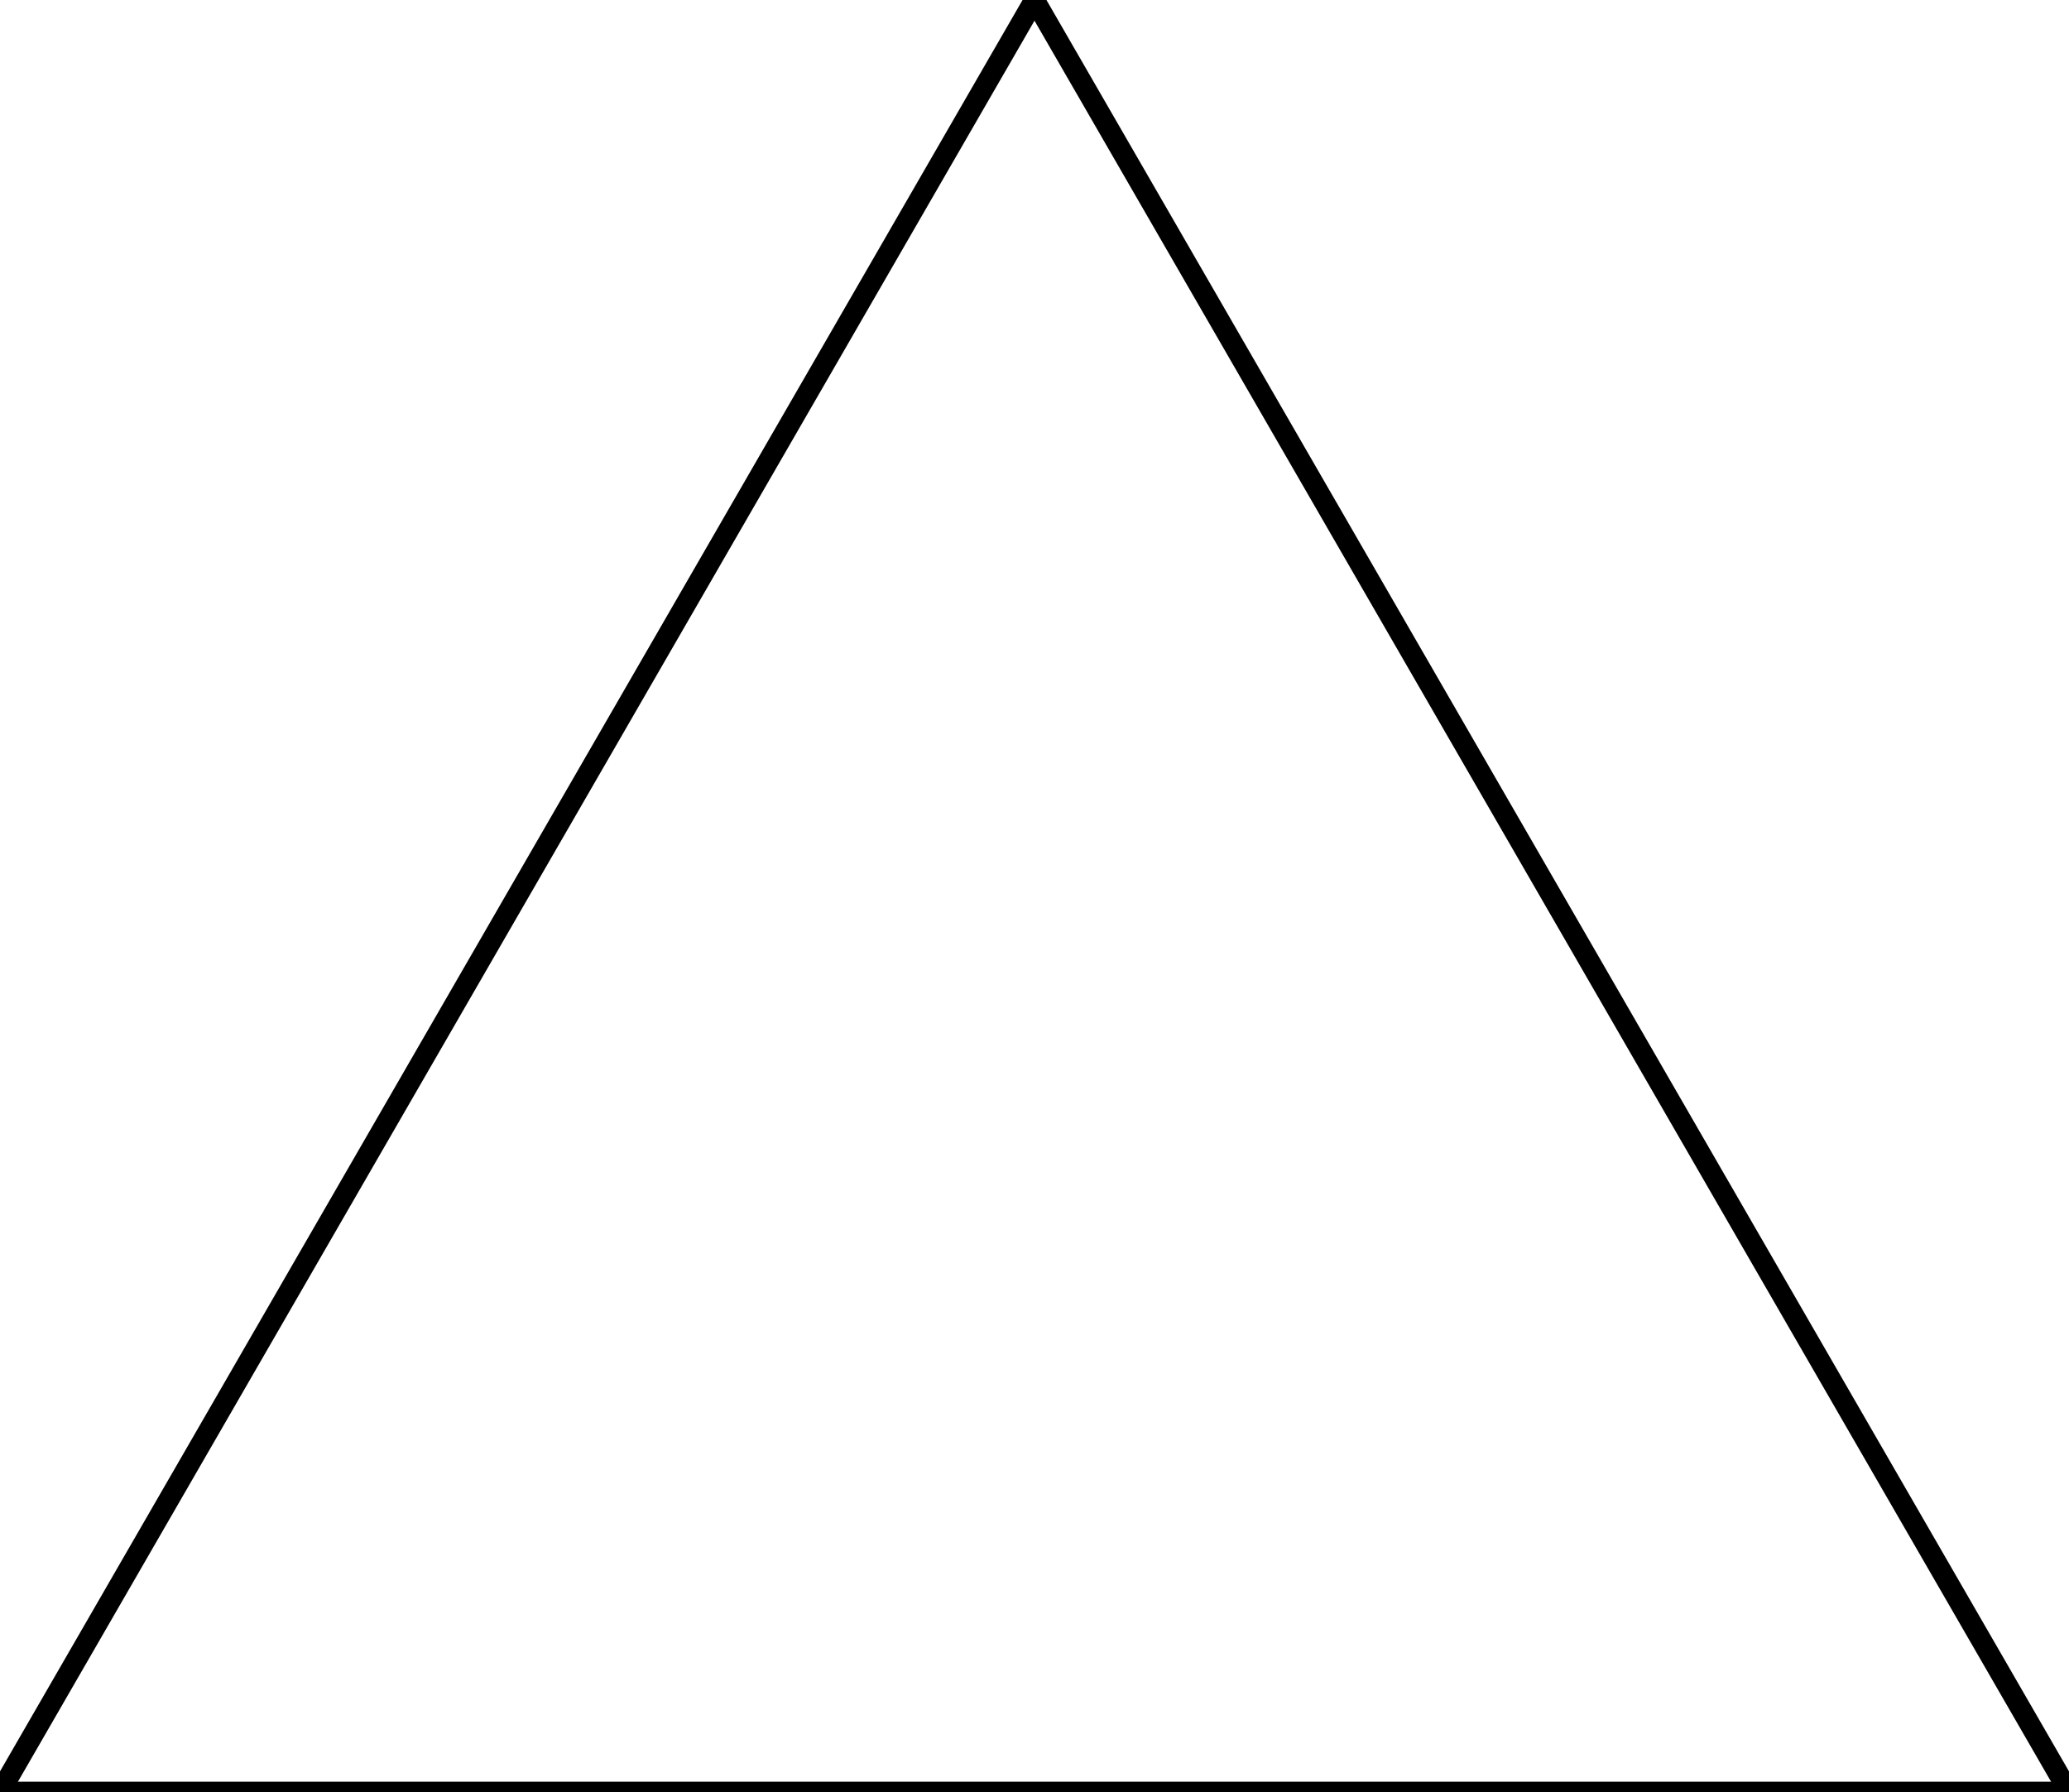 <svg width="100px" height="86.603px"><rect fill="rgba(100%,100%,100%,1)" width="100px" height="86.603px"></rect><line x1="2.1316282072803006e-14px" x2="100px" y1="86.603px" y2="86.603px" stroke-width="1px" stroke="rgba(0%,0%,0%,1)"></line><line x1="100px" x2="50px" y1="86.603px" y2="0px" stroke-width="1px" stroke="rgba(0%,0%,0%,1)"></line><line x1="50px" x2="0px" y1="0px" y2="86.603px" stroke-width="1px" stroke="rgba(0%,0%,0%,1)"></line></svg>